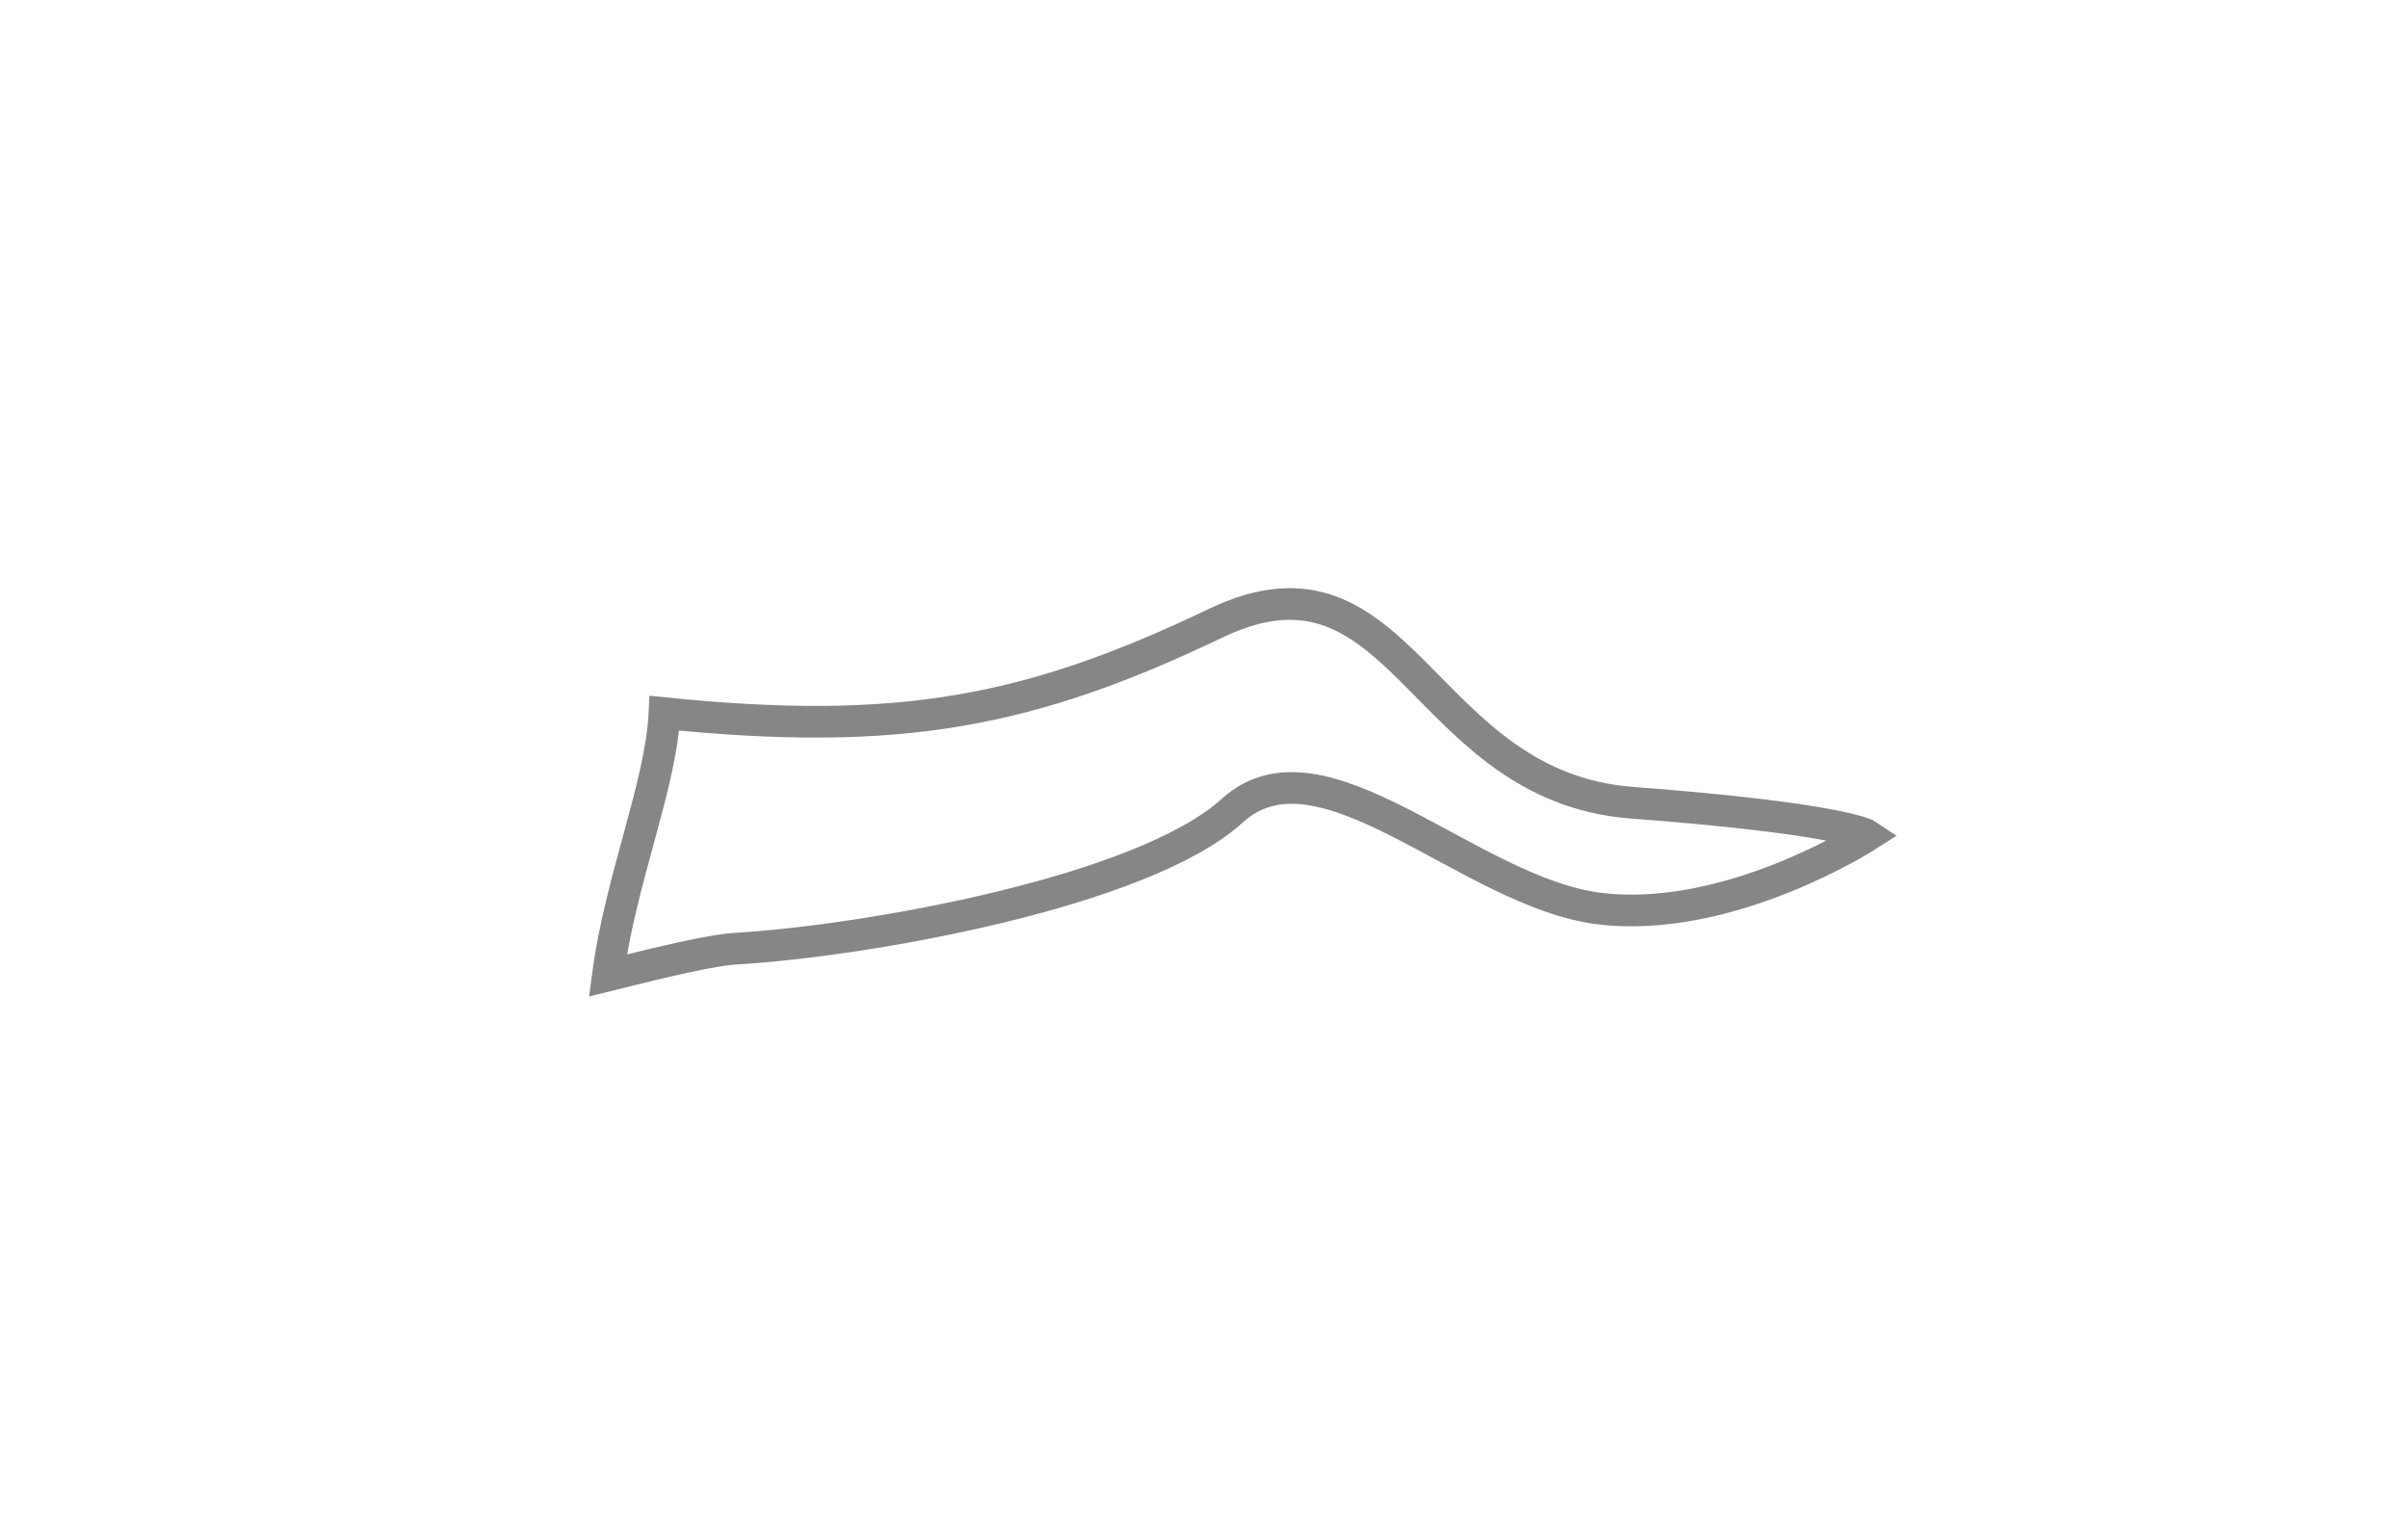 <svg width="19" height="12" viewBox="0 0 19 12" fill="none" xmlns="http://www.w3.org/2000/svg">
<g filter="url(#filter0_d_6252_1049)">
<path fill-rule="evenodd" clip-rule="evenodd" d="M9.723 4.396C10.429 3.753 11.589 5.039 12.616 5.168C13.645 5.296 14.738 4.591 14.738 4.591C14.738 4.591 14.544 4.459 12.873 4.333C11.203 4.202 11.072 2.211 9.594 2.916C8.122 3.621 7.093 3.815 5.243 3.627C5.216 4.193 4.895 4.945 4.796 5.696C5.271 5.577 5.632 5.495 5.802 5.485C6.832 5.425 9.015 5.039 9.723 4.396Z" fill="white"/>
<path fill-rule="evenodd" clip-rule="evenodd" d="M9.723 4.396C10.429 3.753 11.589 5.039 12.616 5.168C13.645 5.296 14.738 4.591 14.738 4.591C14.738 4.591 14.544 4.459 12.873 4.333C11.203 4.202 11.072 2.211 9.594 2.916C8.122 3.621 7.093 3.815 5.243 3.627C5.216 4.193 4.895 4.945 4.796 5.696C5.271 5.577 5.632 5.495 5.802 5.485C6.832 5.425 9.015 5.039 9.723 4.396Z" stroke="#868686" stroke-width="0.25"/>
</g>
<defs>
<filter id="filter0_d_6252_1049" x="0.648" y="0.641" width="18.315" height="11.222" filterUnits="userSpaceOnUse" color-interpolation-filters="sRGB">
<feFlood flood-opacity="0" result="BackgroundImageFix"/>
<feColorMatrix in="SourceAlpha" type="matrix" values="0 0 0 0 0 0 0 0 0 0 0 0 0 0 0 0 0 0 127 0" result="hardAlpha"/>
<feOffset dy="2"/>
<feGaussianBlur stdDeviation="2"/>
<feColorMatrix type="matrix" values="0 0 0 0 0 0 0 0 0 0 0 0 0 0 0 0 0 0 0.01 0"/>
<feBlend mode="normal" in2="BackgroundImageFix" result="effect1_dropShadow_6252_1049"/>
<feBlend mode="normal" in="SourceGraphic" in2="effect1_dropShadow_6252_1049" result="shape"/>
</filter>
</defs>
</svg>
